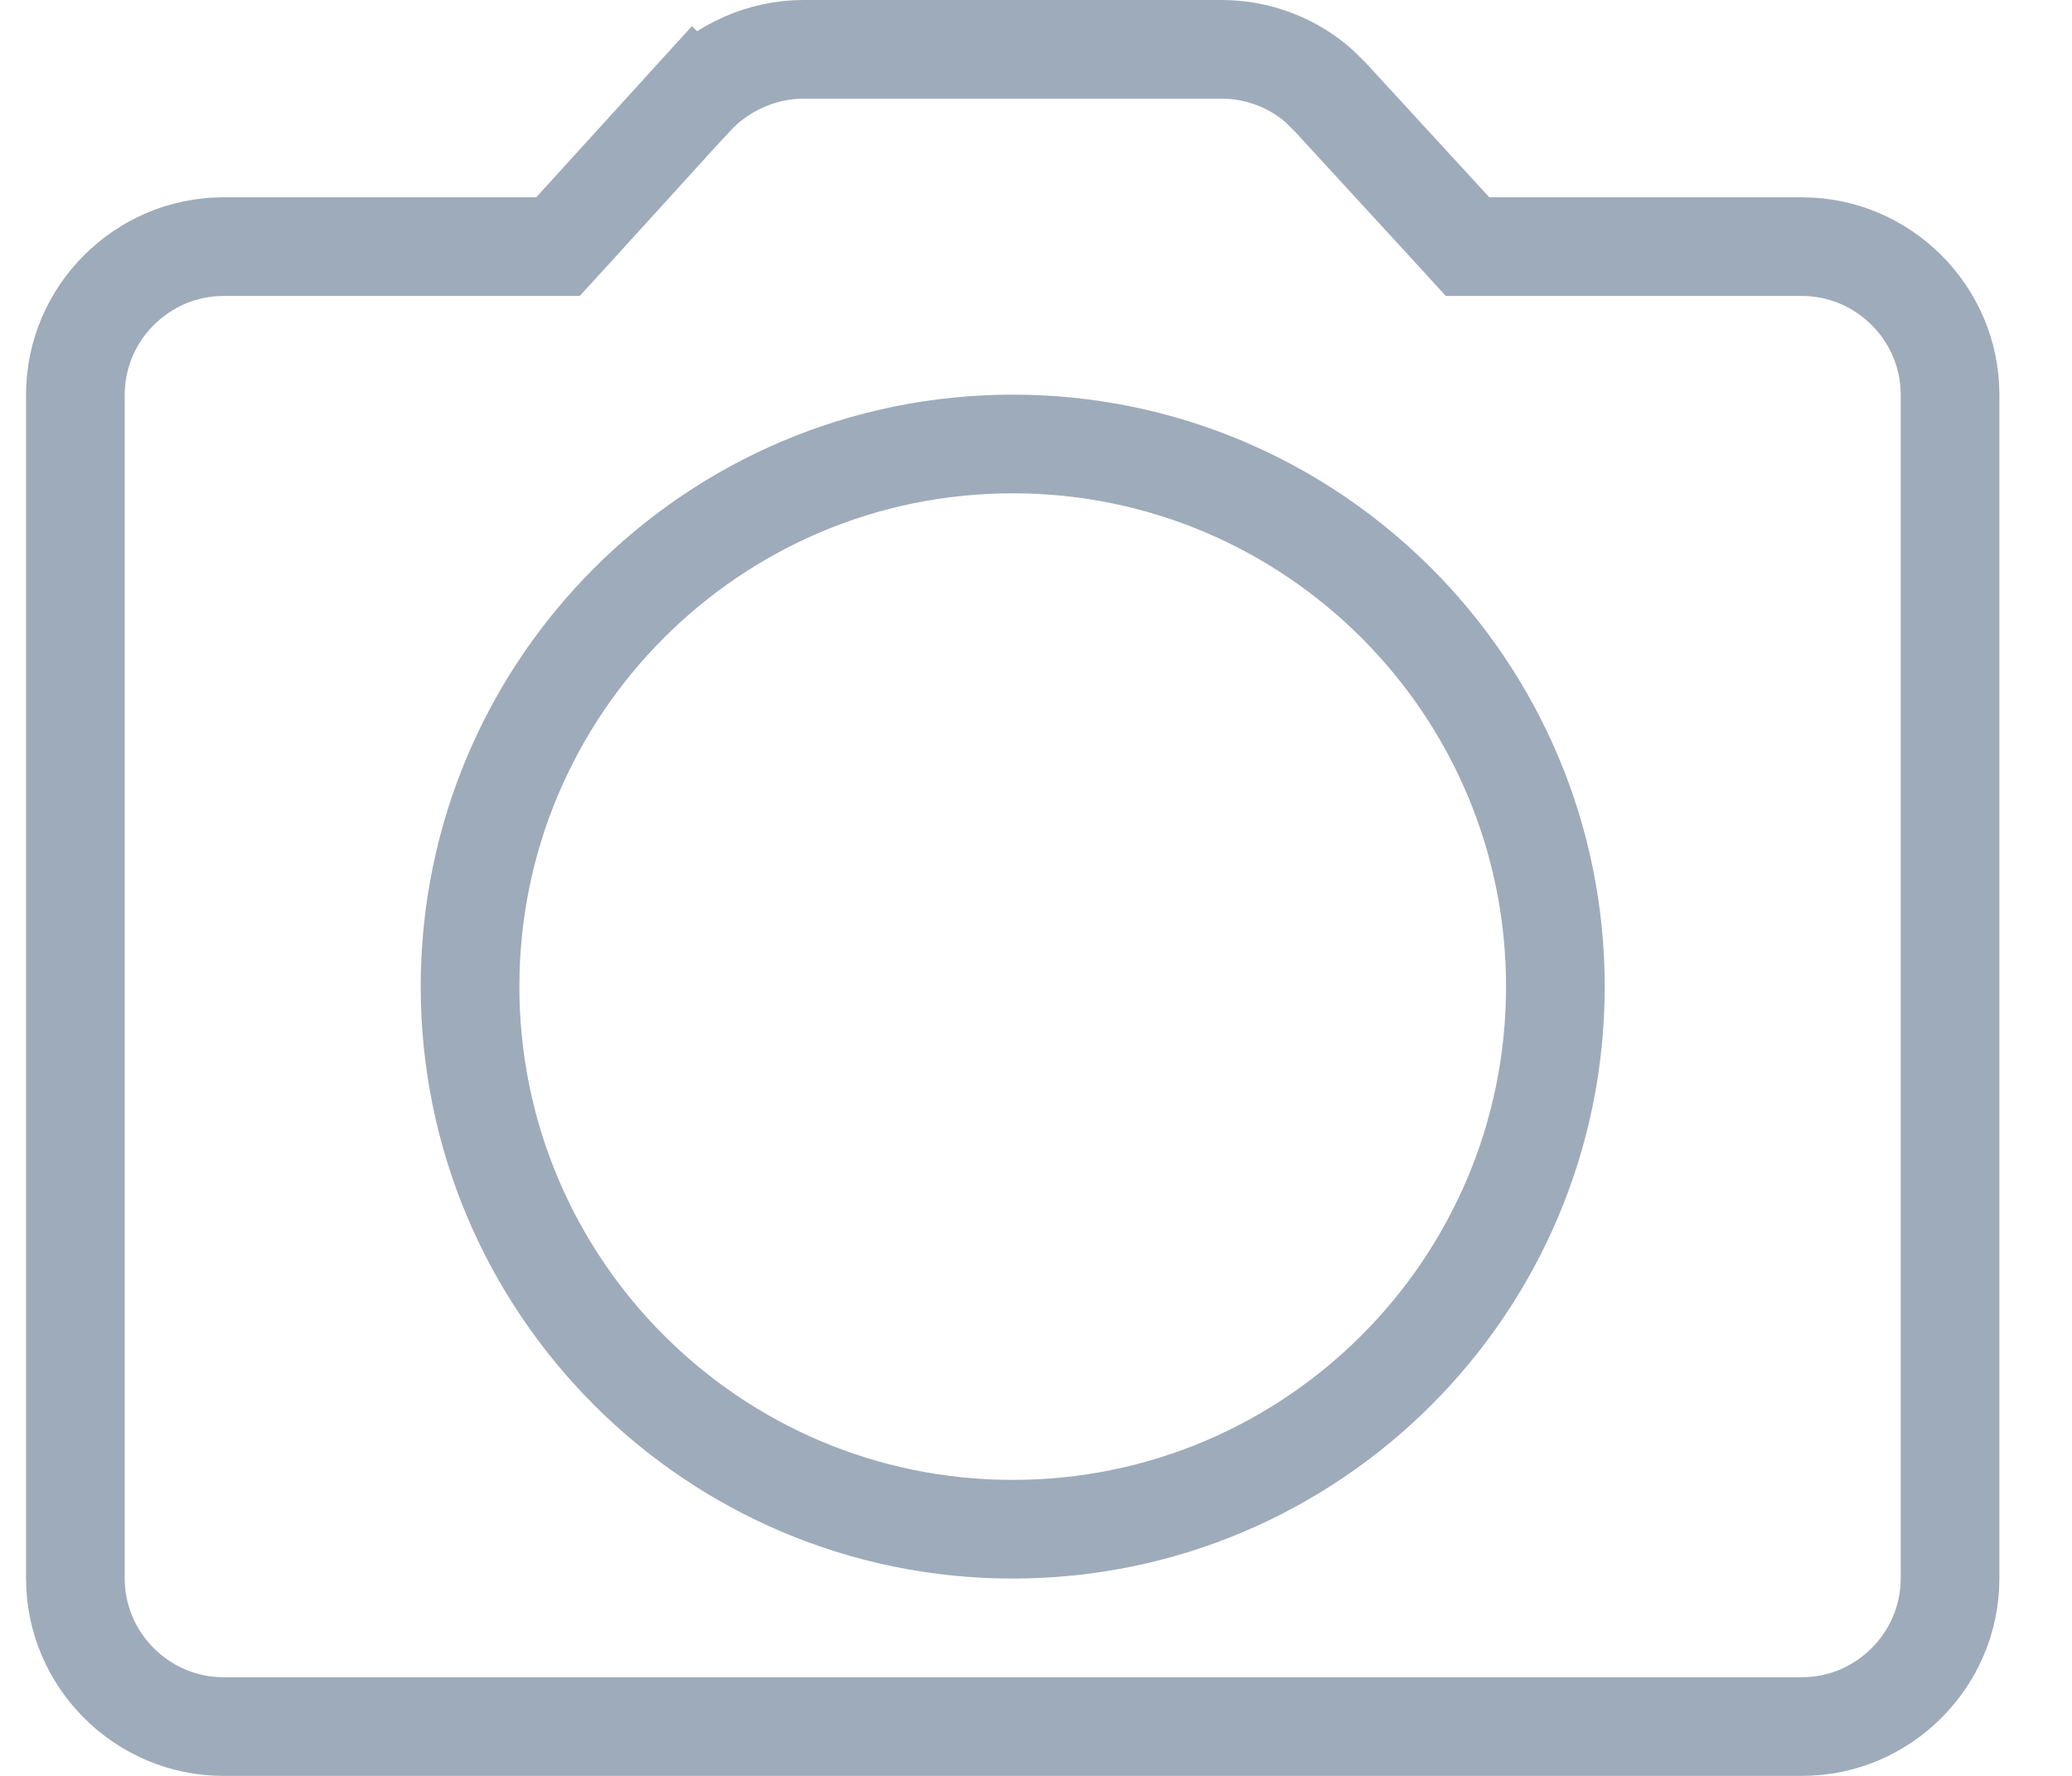 <svg width="21" height="18" viewBox="0 0 21 18" fill="none" xmlns="http://www.w3.org/2000/svg">
<path d="M8.144 0.5H12.384C12.751 0.5 13.107 0.638 13.374 0.877L13.486 0.988L14.726 2.338L14.874 2.5H18.264C19.088 2.5 19.764 3.176 19.764 4V16C19.764 16.824 19.088 17.5 18.264 17.5H2.264C1.44 17.5 0.764 16.824 0.764 16V4C0.764 3.176 1.44 2.5 2.264 2.5H5.655L5.804 2.337L7.03 0.989L7.031 0.99C7.318 0.681 7.725 0.5 8.144 0.5ZM10.264 4.5C7.228 4.5 4.764 6.964 4.764 10C4.764 13.036 7.228 15.5 10.264 15.5C13.3 15.5 15.764 13.036 15.764 10C15.764 6.964 13.3 4.5 10.264 4.5Z" stroke="#9EABBA"/>
</svg>
